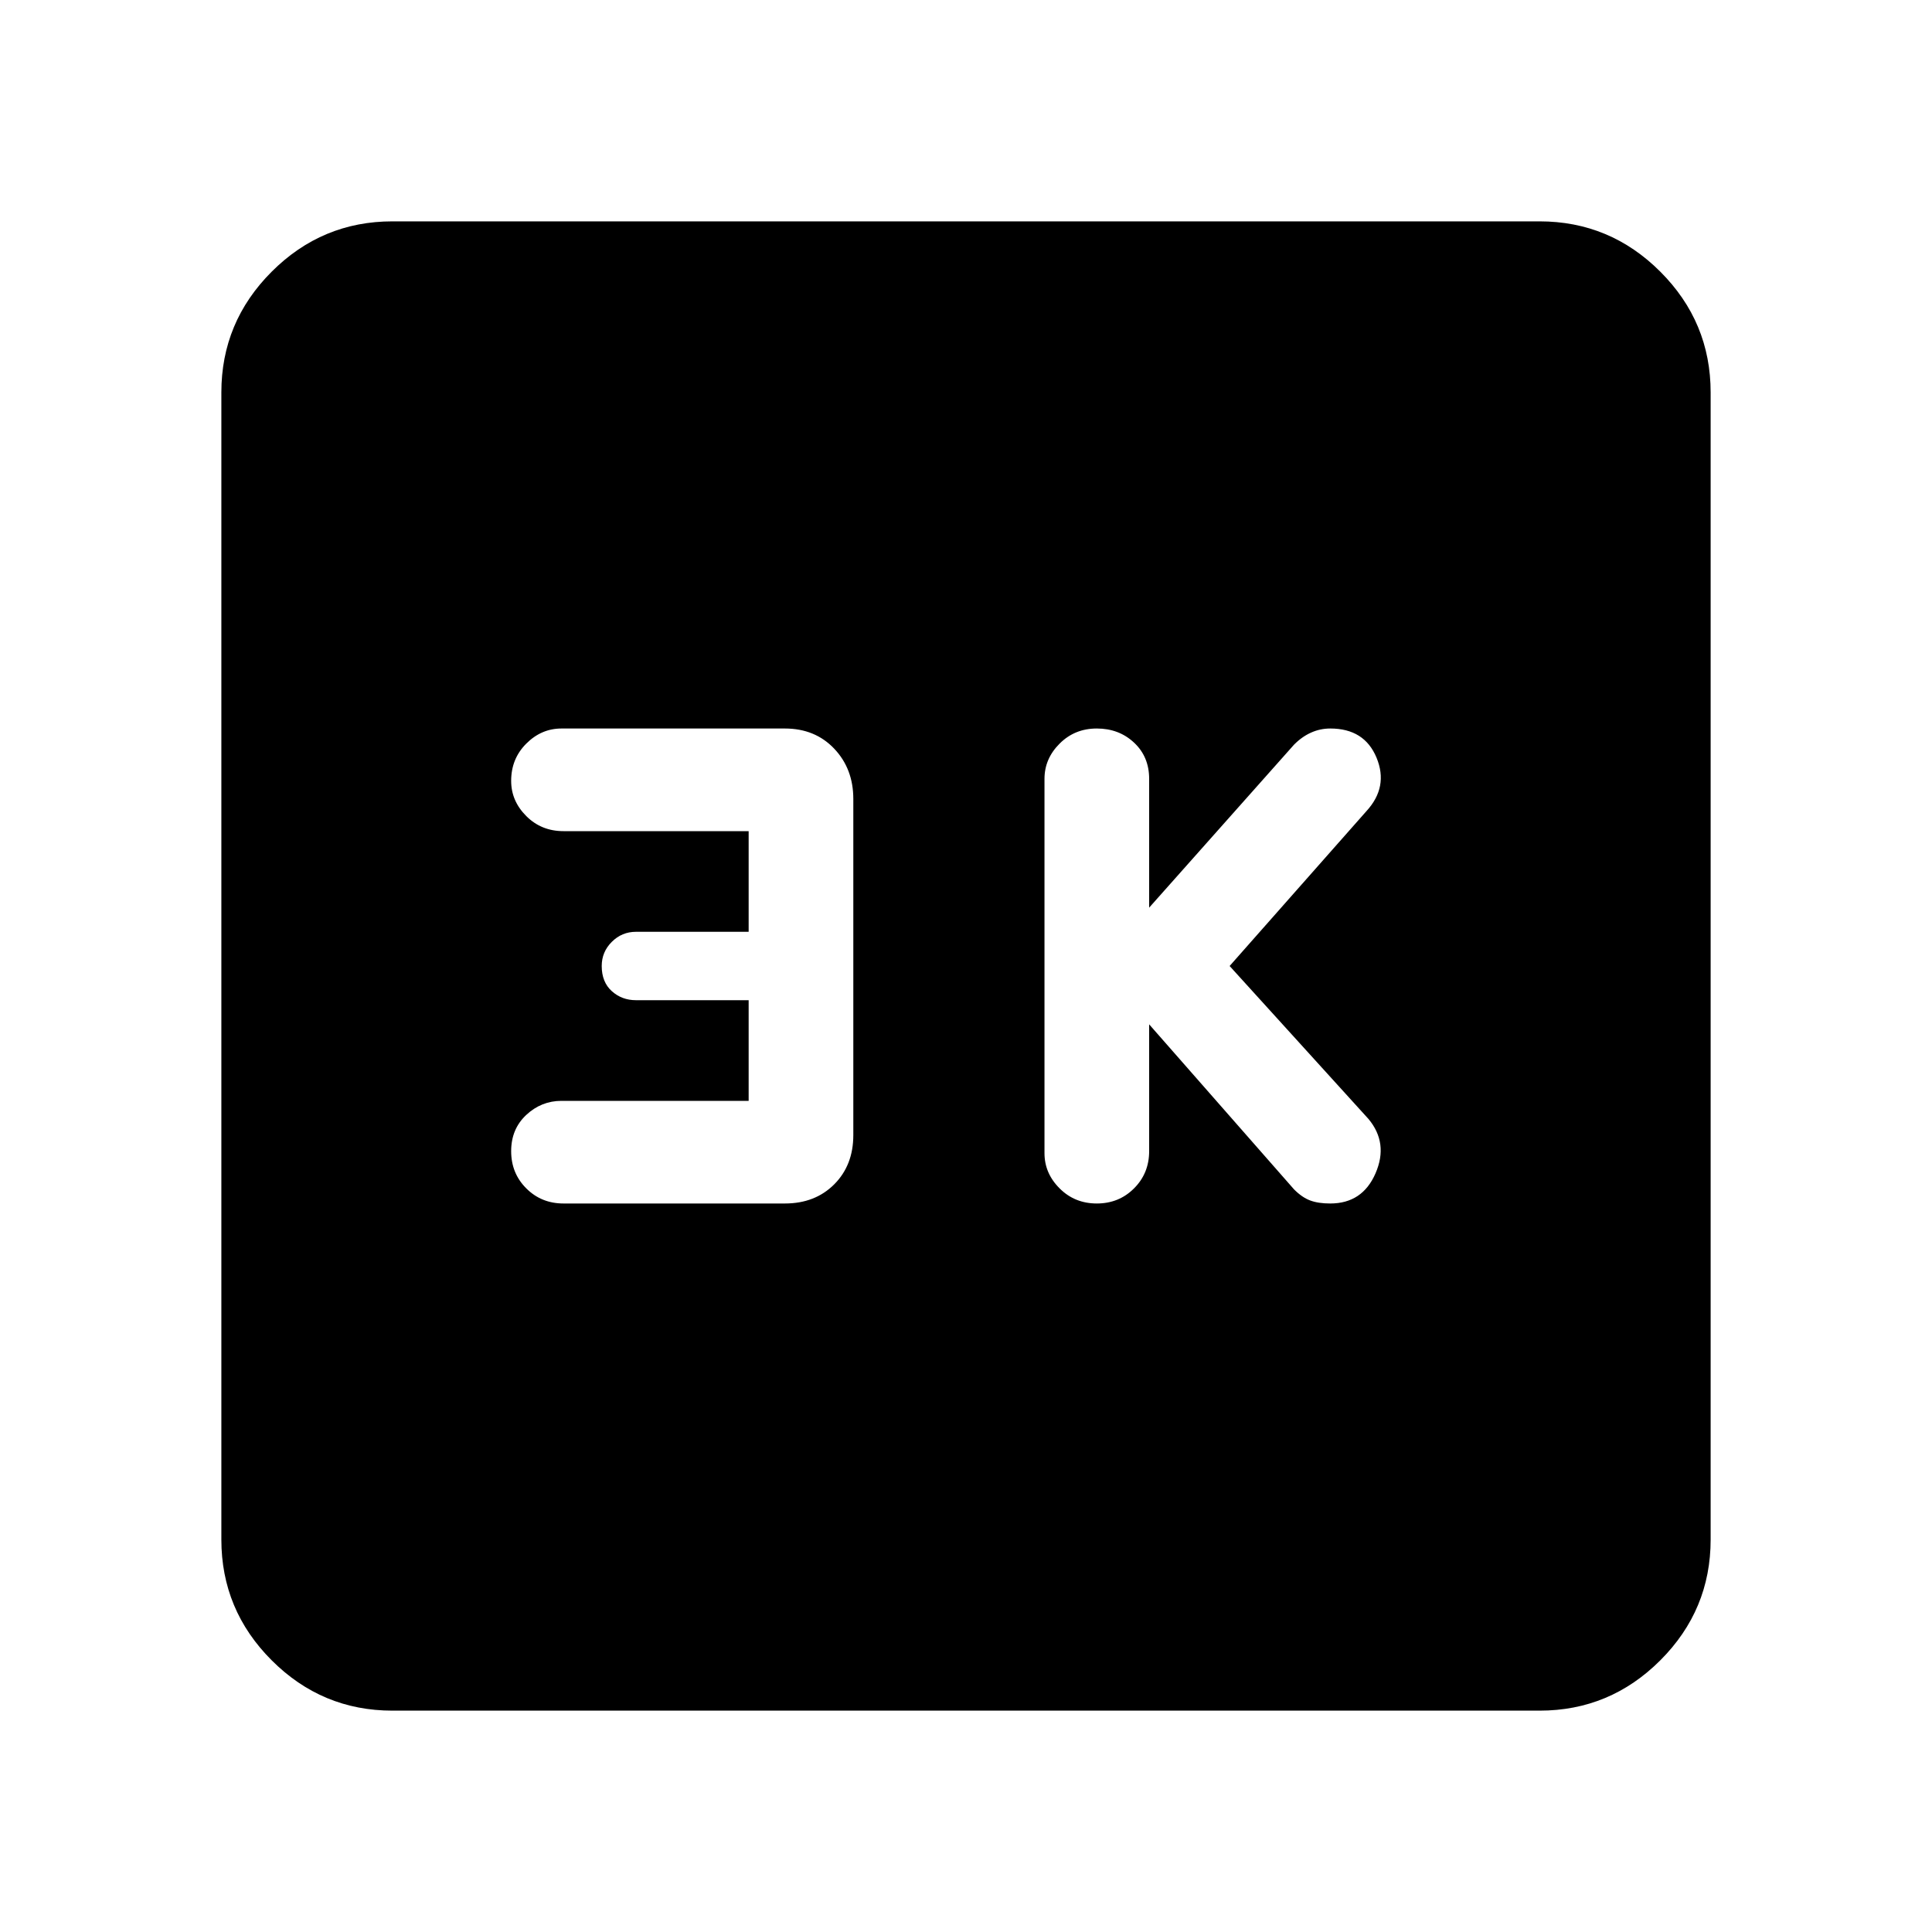 <svg xmlns="http://www.w3.org/2000/svg" height="40" width="40"><path d="M22.708 24.917Q23.167 24.917 23.479 24.604Q23.792 24.292 23.792 23.833V21.208L26.792 24.625Q26.958 24.792 27.125 24.854Q27.292 24.917 27.542 24.917Q28.208 24.917 28.479 24.292Q28.75 23.667 28.333 23.167L25.458 20L28.292 16.792Q28.75 16.292 28.5 15.688Q28.25 15.083 27.542 15.083Q27.333 15.083 27.146 15.167Q26.958 15.25 26.792 15.417L23.792 18.792V16.125Q23.792 15.667 23.479 15.375Q23.167 15.083 22.708 15.083Q22.25 15.083 21.938 15.396Q21.625 15.708 21.625 16.125V23.875Q21.625 24.292 21.938 24.604Q22.25 24.917 22.708 24.917ZM11.667 24.917H16.25Q16.875 24.917 17.271 24.521Q17.667 24.125 17.667 23.5V16.542Q17.667 15.917 17.271 15.5Q16.875 15.083 16.25 15.083H11.625Q11.208 15.083 10.896 15.396Q10.583 15.708 10.583 16.167Q10.583 16.583 10.896 16.896Q11.208 17.208 11.667 17.208H15.5V19.292H13.167Q12.875 19.292 12.667 19.5Q12.458 19.708 12.458 20Q12.458 20.333 12.667 20.521Q12.875 20.708 13.167 20.708H15.5V22.792H11.625Q11.208 22.792 10.896 23.083Q10.583 23.375 10.583 23.833Q10.583 24.292 10.896 24.604Q11.208 24.917 11.667 24.917ZM8.125 35.417Q6.667 35.417 5.625 34.375Q4.583 33.333 4.583 31.875V8.125Q4.583 6.667 5.625 5.625Q6.667 4.583 8.125 4.583H31.875Q33.333 4.583 34.375 5.625Q35.417 6.667 35.417 8.125V31.875Q35.417 33.333 34.375 34.375Q33.333 35.417 31.875 35.417Z"/></svg>